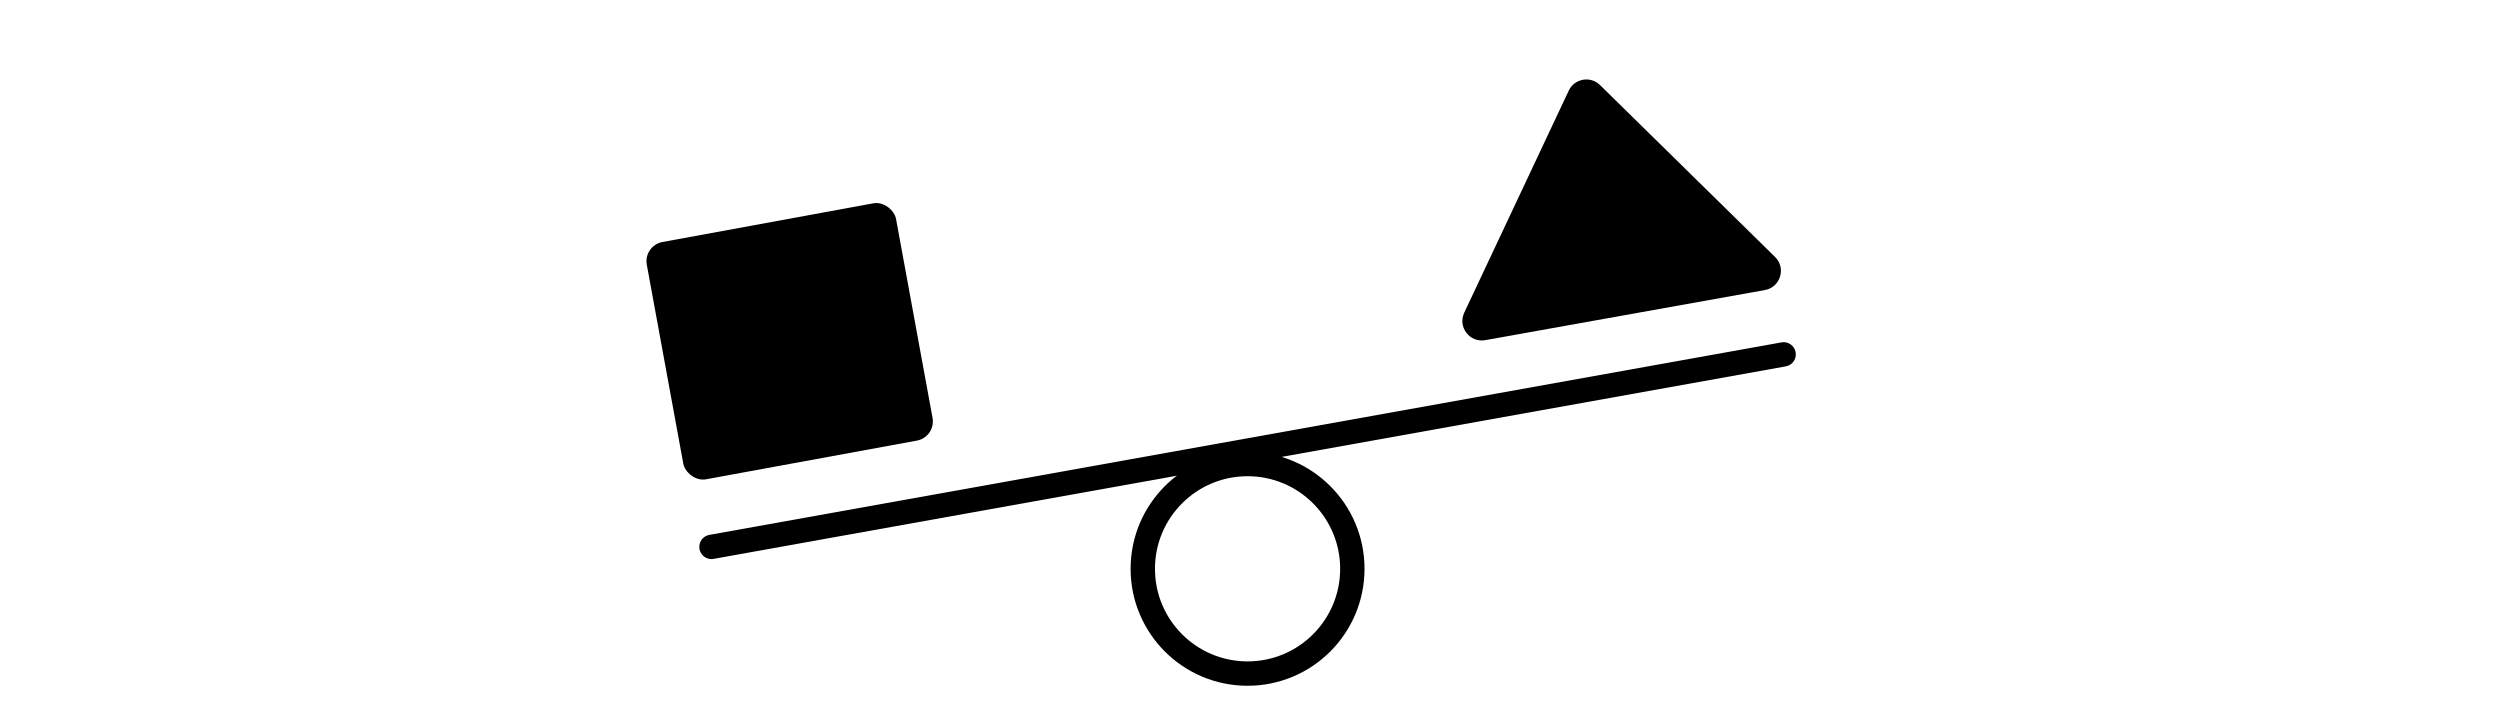 <svg xmlns="http://www.w3.org/2000/svg" fill="none" viewBox="0 0 513 147" height="147" width="513">
<circle stroke-width="5" stroke="black" r="21.5" cy="116.719" cx="256"></circle>
<path stroke-linecap="round" stroke-width="5" stroke="black" d="M146 112.219L366 72.719"></path>
<rect fill="black" transform="rotate(-10.396 132 50.383)" rx="4" height="49.504" width="52" y="50.383" x="132"></rect>
<path fill="black" d="M321.903 18.604C323.076 16.111 326.359 15.523 328.324 17.454L364.246 52.73C366.563 55.005 365.346 58.948 362.149 59.521L304.787 69.798C301.59 70.371 299.08 67.096 300.463 64.157L321.903 18.604Z"></path>
</svg>
